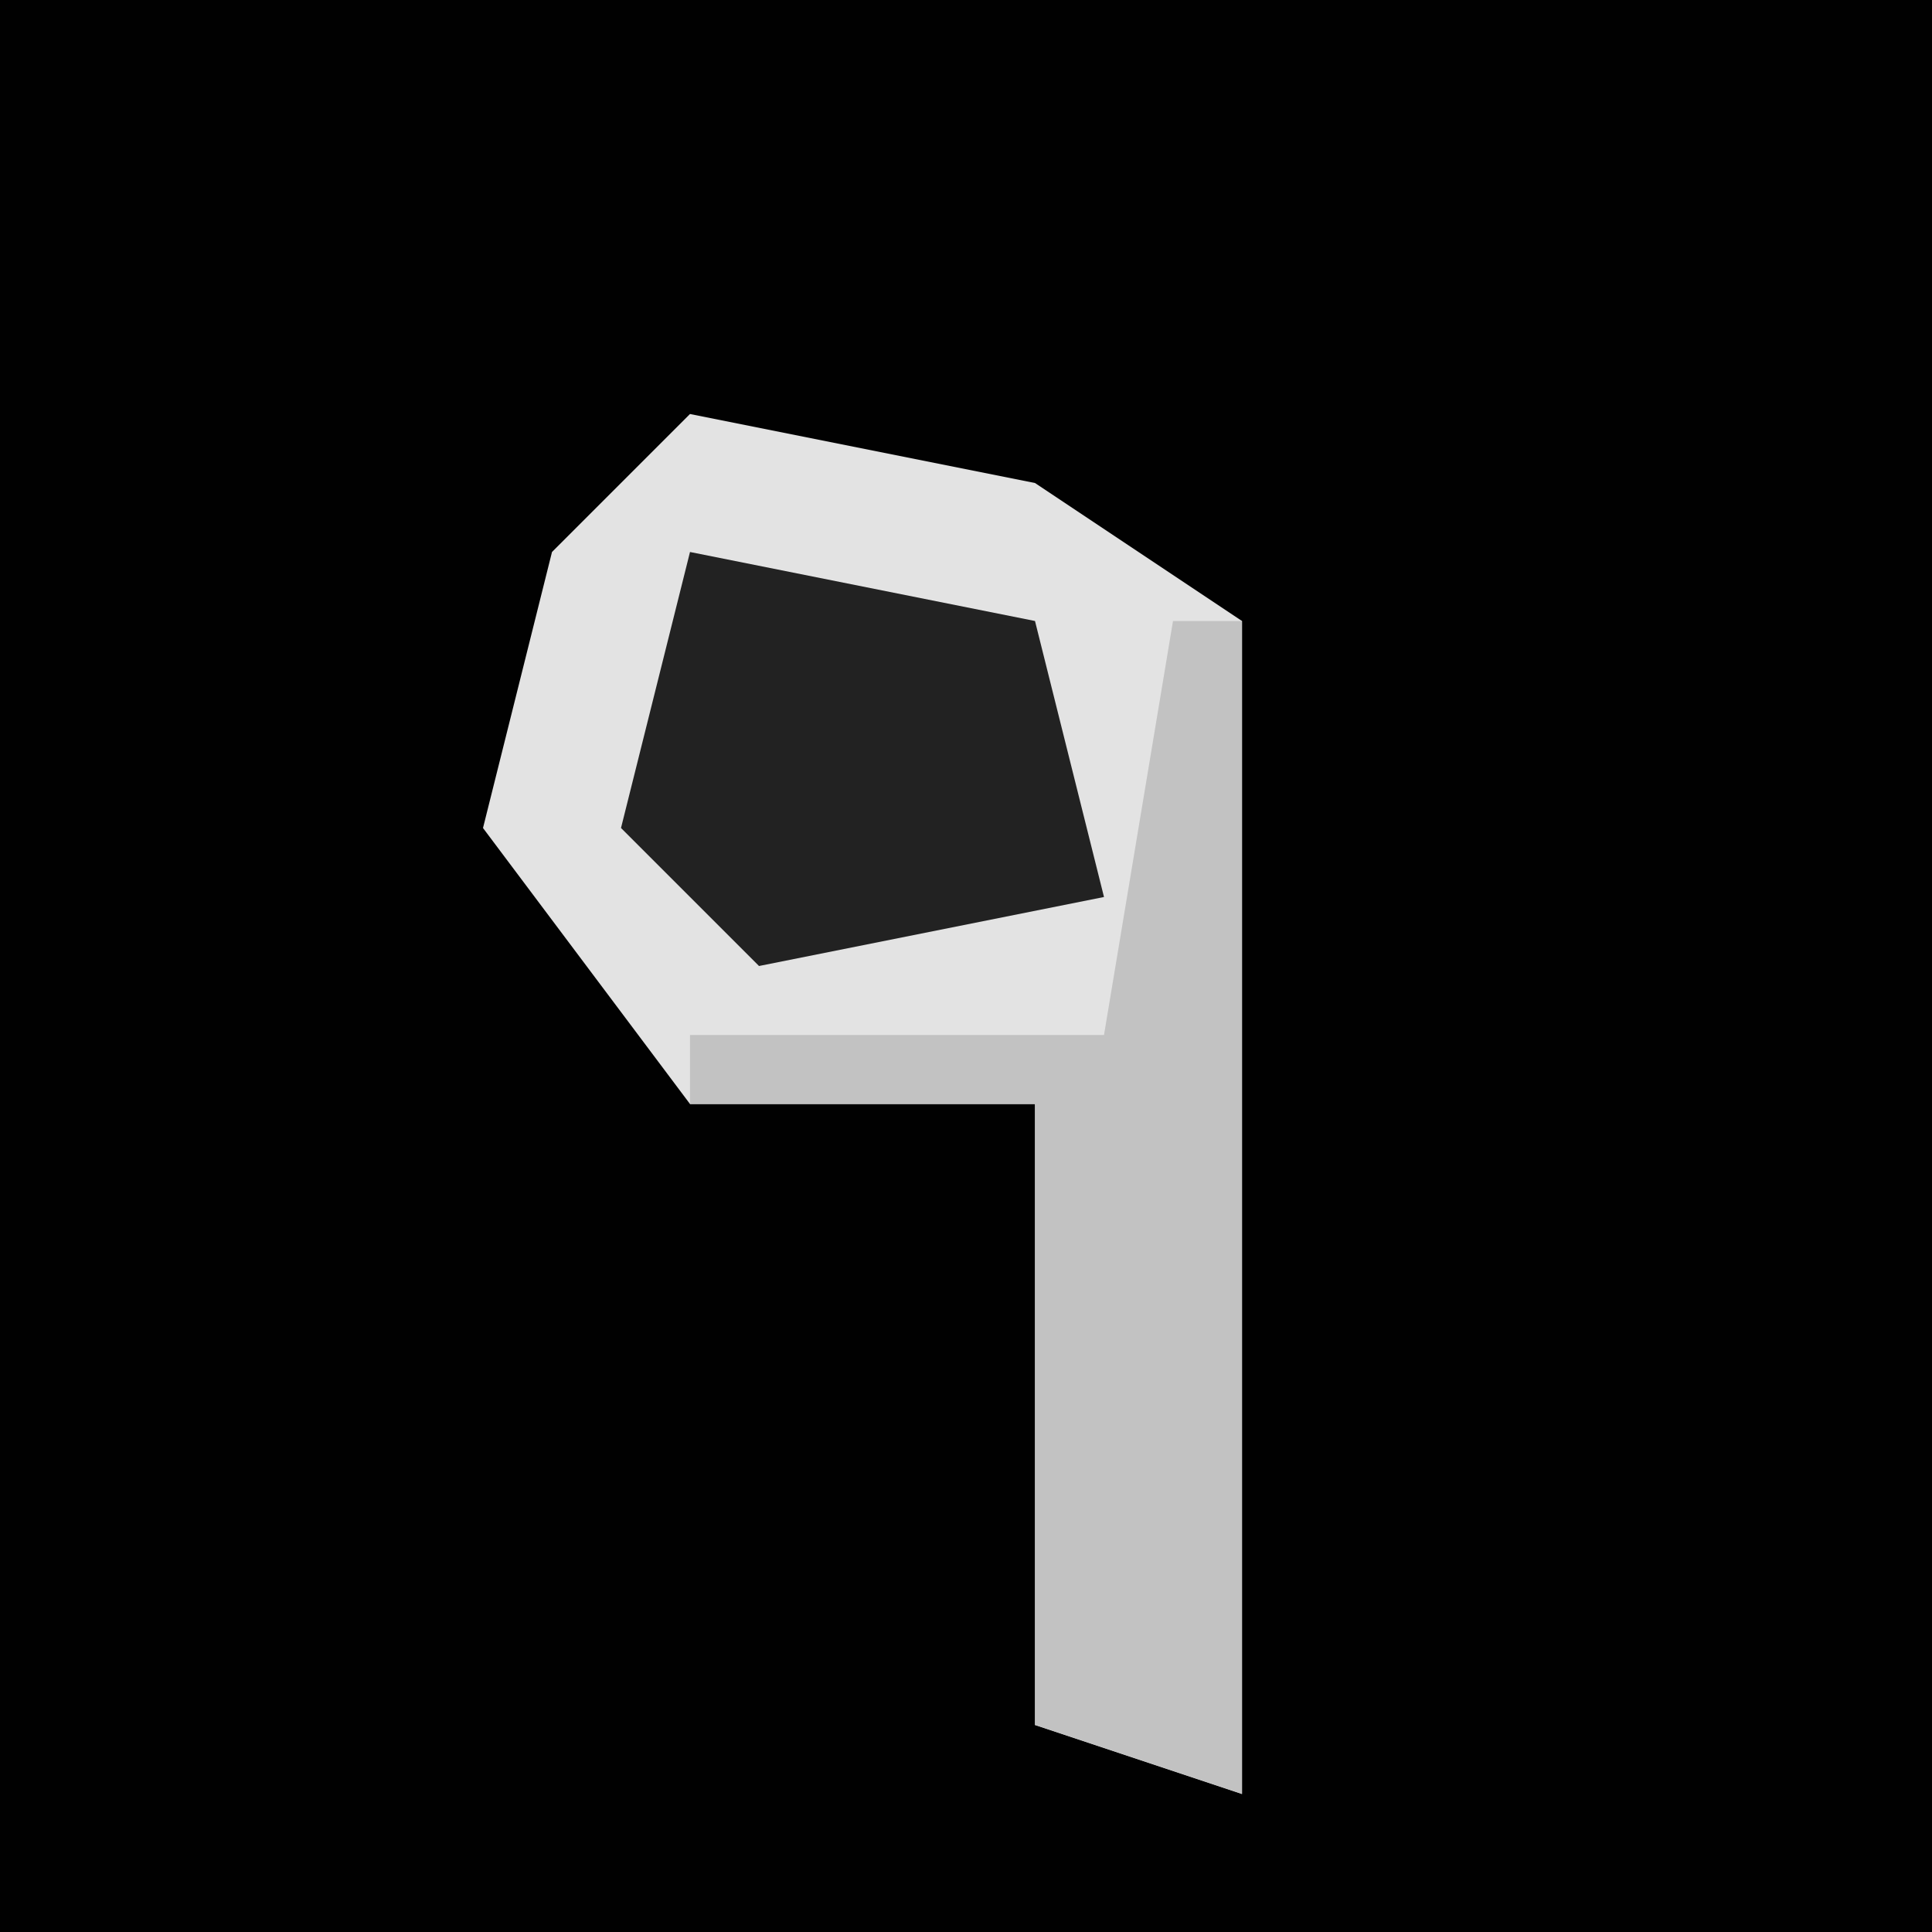 <?xml version="1.0" encoding="UTF-8"?>
<svg version="1.1" xmlns="http://www.w3.org/2000/svg" width="28" height="28">
<path d="M0,0 L28,0 L28,28 L0,28 Z " fill="#010101" transform="translate(0,0)"/>
<path d="M0,0 L5,1 L8,3 L8,20 L5,19 L5,10 L0,10 L-3,6 L-2,2 Z " fill="#E3E3E3" transform="translate(10,6)"/>
<path d="M0,0 L1,0 L1,17 L-2,16 L-2,7 L-7,7 L-7,6 L-1,6 Z " fill="#C2C2C2" transform="translate(17,9)"/>
<path d="M0,0 L5,1 L6,5 L1,6 L-1,4 Z " fill="#222222" transform="translate(10,8)"/>
</svg>

